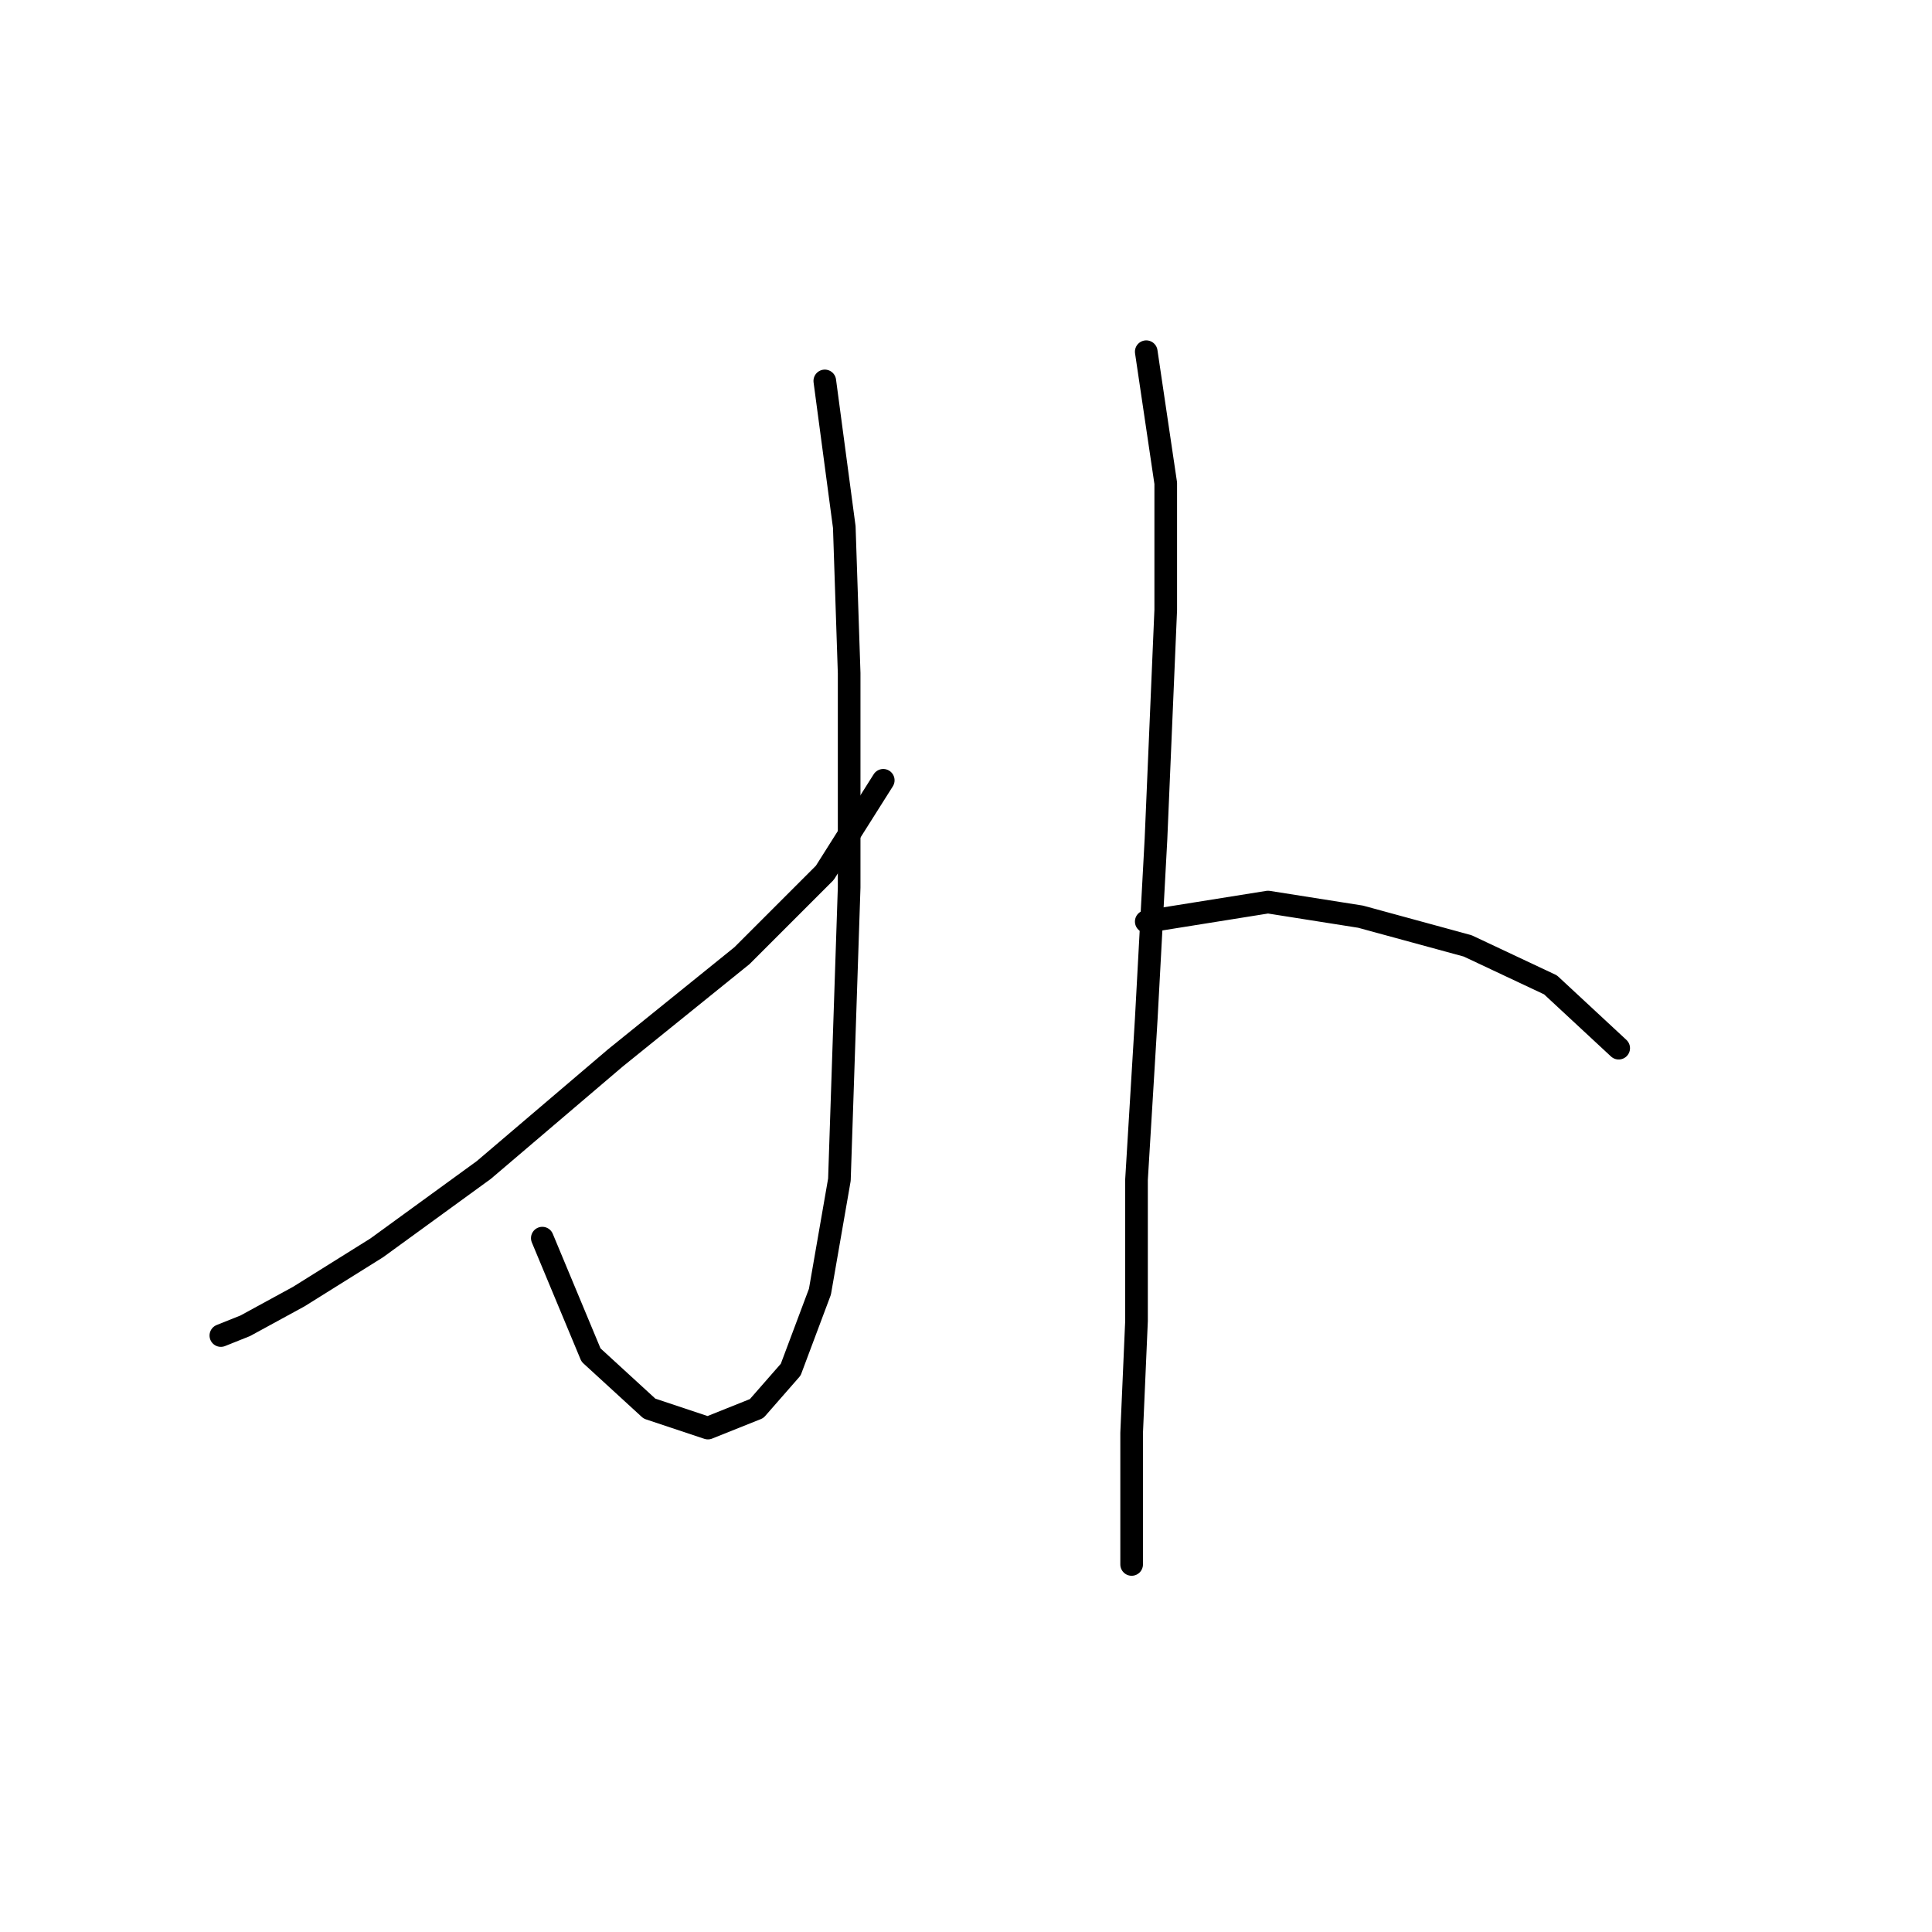 <?xml version="1.0" standalone="no"?>
    <svg width="256" height="256" xmlns="http://www.w3.org/2000/svg" version="1.1">
    <polyline stroke="black" stroke-width="3" stroke-linecap="round" fill="transparent" stroke-linejoin="round" points="109.29 50.474 111.872 69.835 112.517 89.196 112.517 117.592 111.872 136.953 111.226 156.314 108.645 171.158 104.773 181.484 100.255 186.646 93.802 189.228 86.057 186.646 78.313 179.547 71.859 164.059 71.859 164.059 " />
        <polyline stroke="black" stroke-width="3" stroke-linecap="round" fill="transparent" stroke-linejoin="round" points="117.035 103.394 109.29 115.656 98.319 126.627 81.54 140.18 64.115 155.023 49.917 165.349 39.591 171.803 32.492 175.675 29.265 176.966 29.265 176.966 " />
        <polyline stroke="black" stroke-width="3" stroke-linecap="round" fill="transparent" stroke-linejoin="round" points="151.884 46.602 154.466 64.027 154.466 80.806 153.175 111.139 151.884 135.017 150.594 156.314 150.594 175.03 149.948 189.873 149.948 198.908 149.948 204.717 149.948 207.298 149.948 204.717 149.948 204.717 " />
        <polyline stroke="black" stroke-width="3" stroke-linecap="round" fill="transparent" stroke-linejoin="round" points="151.884 122.11 168.019 119.528 180.281 121.464 194.479 125.337 205.45 130.5 214.485 138.889 214.485 138.889 " />
        </svg>